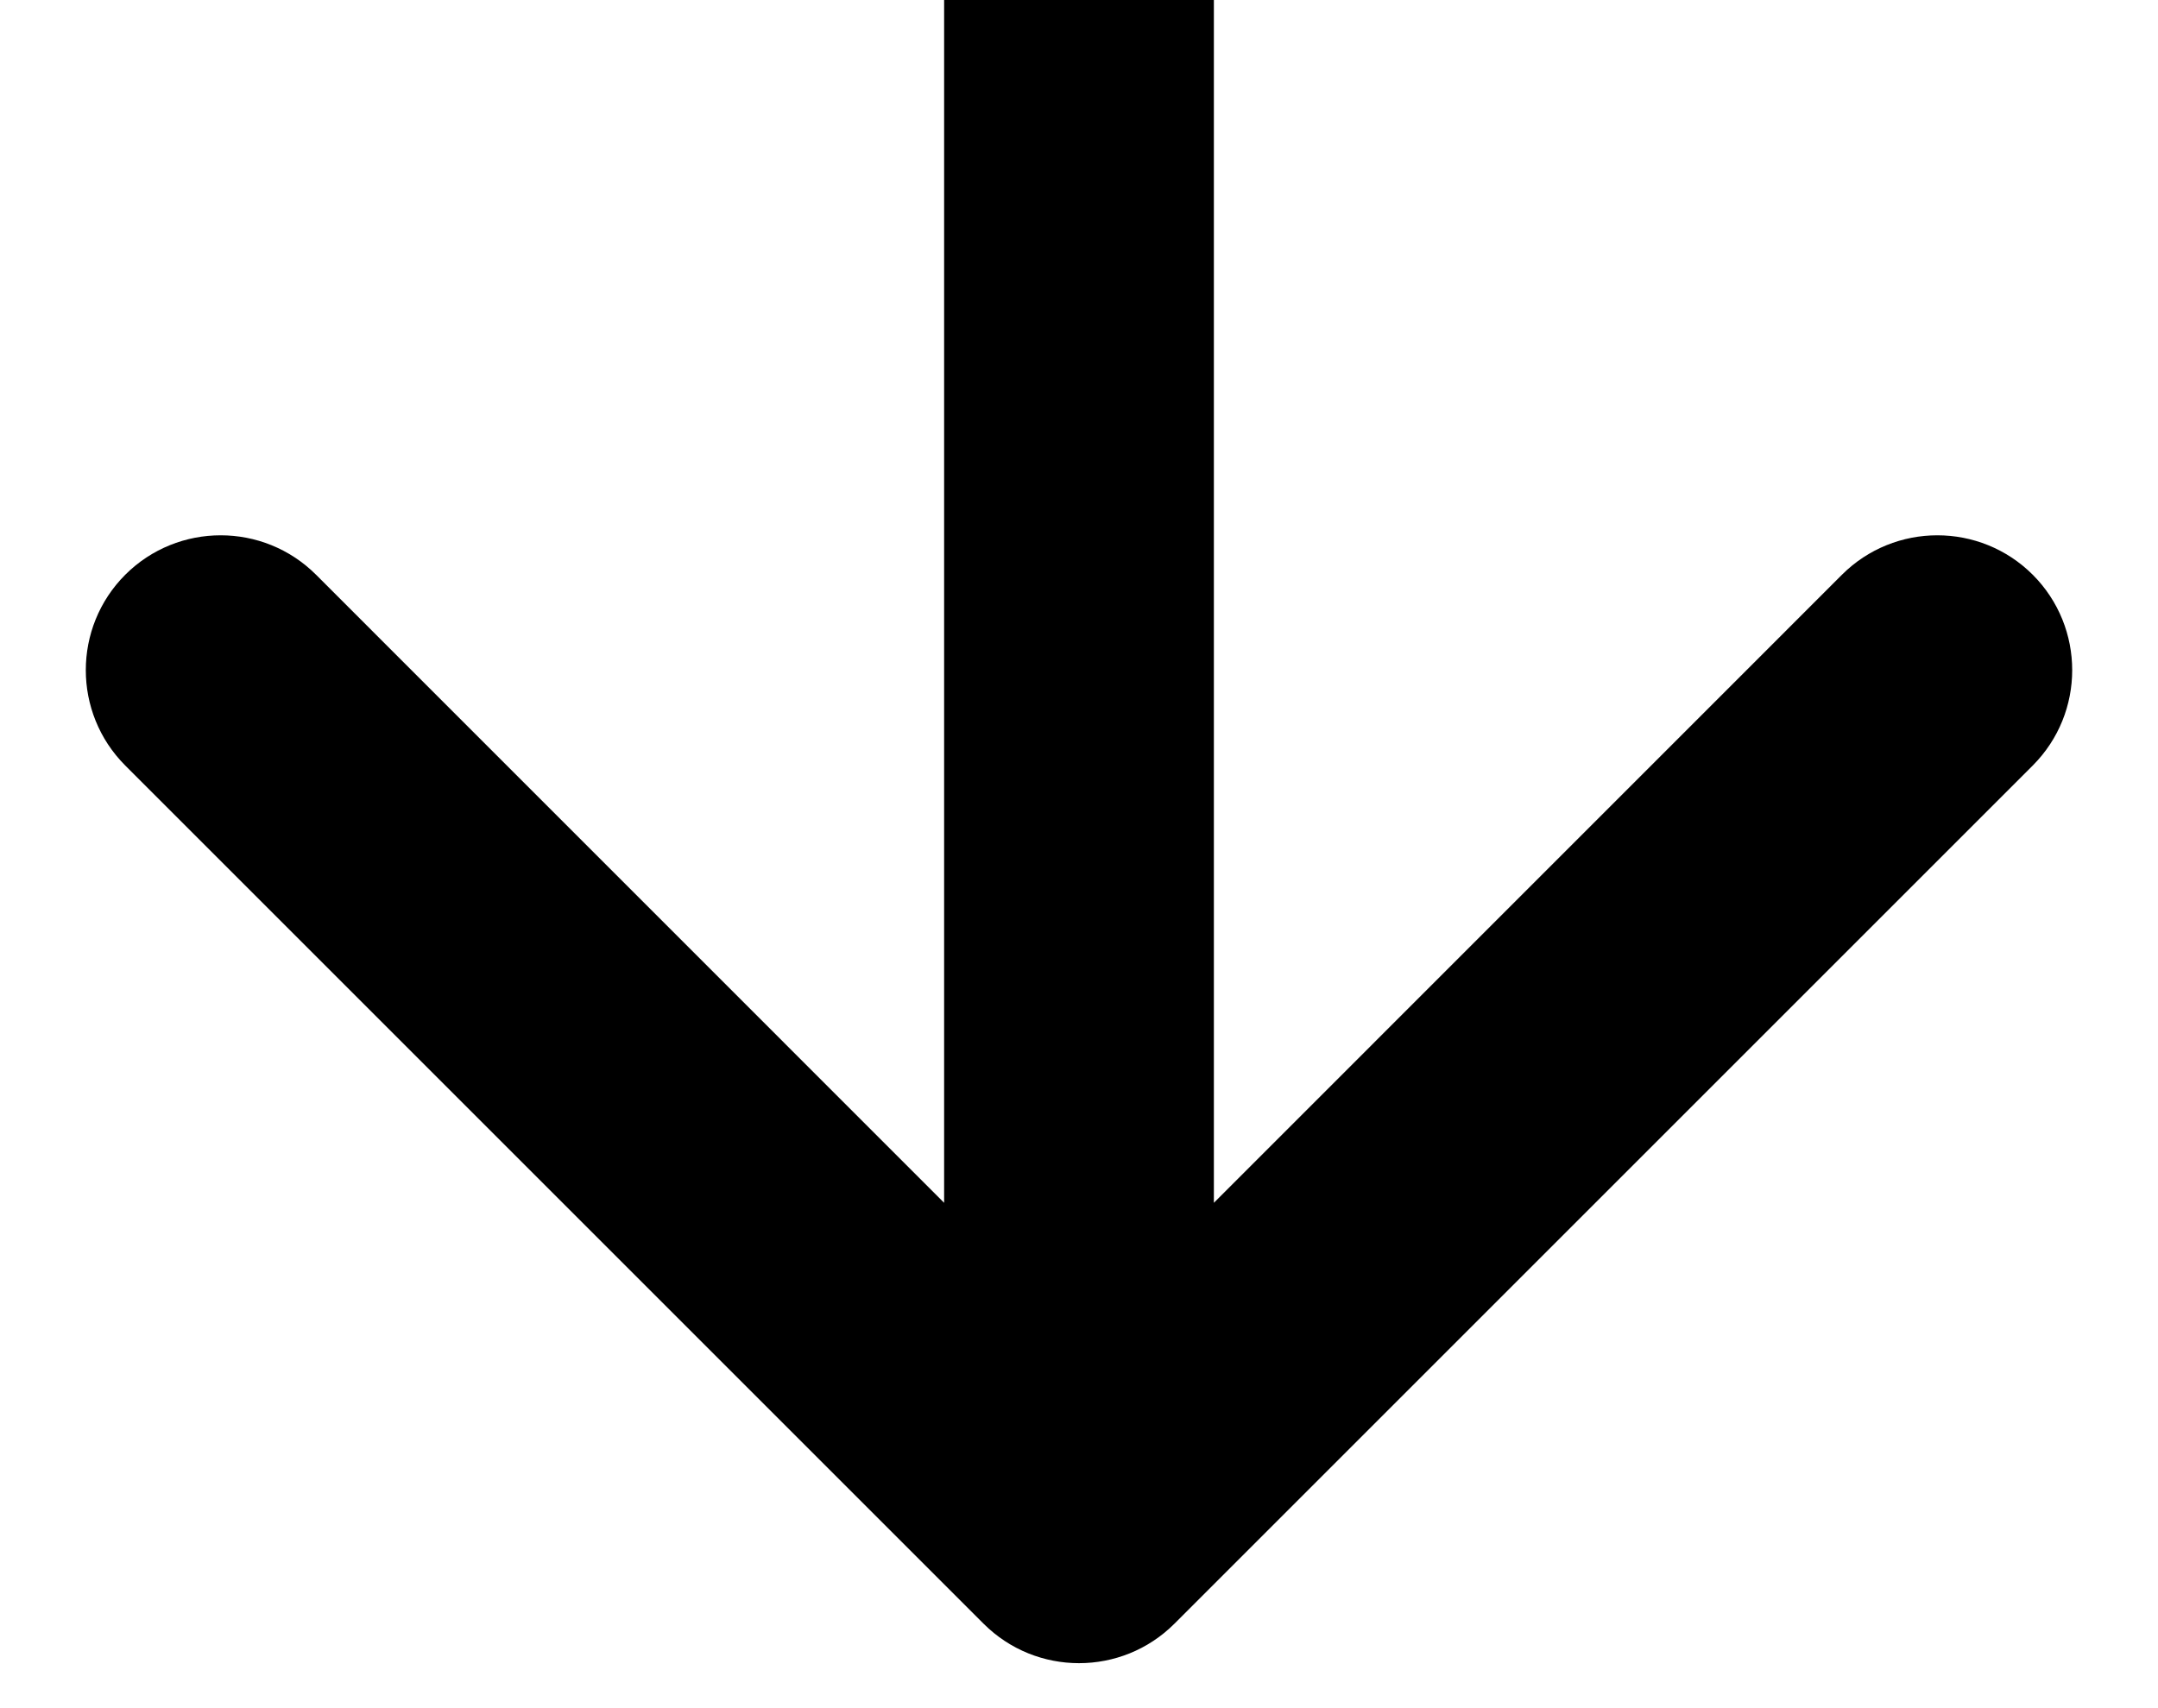 <svg width="24" height="19" viewBox="0 0 24 19" fill="none" xmlns="http://www.w3.org/2000/svg">
<path fill-rule="evenodd" clip-rule="evenodd" d="M22.607 8.515L13.061 18.061C12.475 18.646 11.525 18.646 10.939 18.061L1.393 8.515C0.808 7.929 0.808 6.979 1.393 6.393C1.979 5.808 2.929 5.808 3.515 6.393L10.5 13.379L10.5 -5.48401e-07L13.5 -4.17266e-07L13.5 13.379L20.485 6.393C21.071 5.808 22.021 5.808 22.607 6.393C23.192 6.979 23.192 7.929 22.607 8.515Z" fill="black"/>
</svg>
